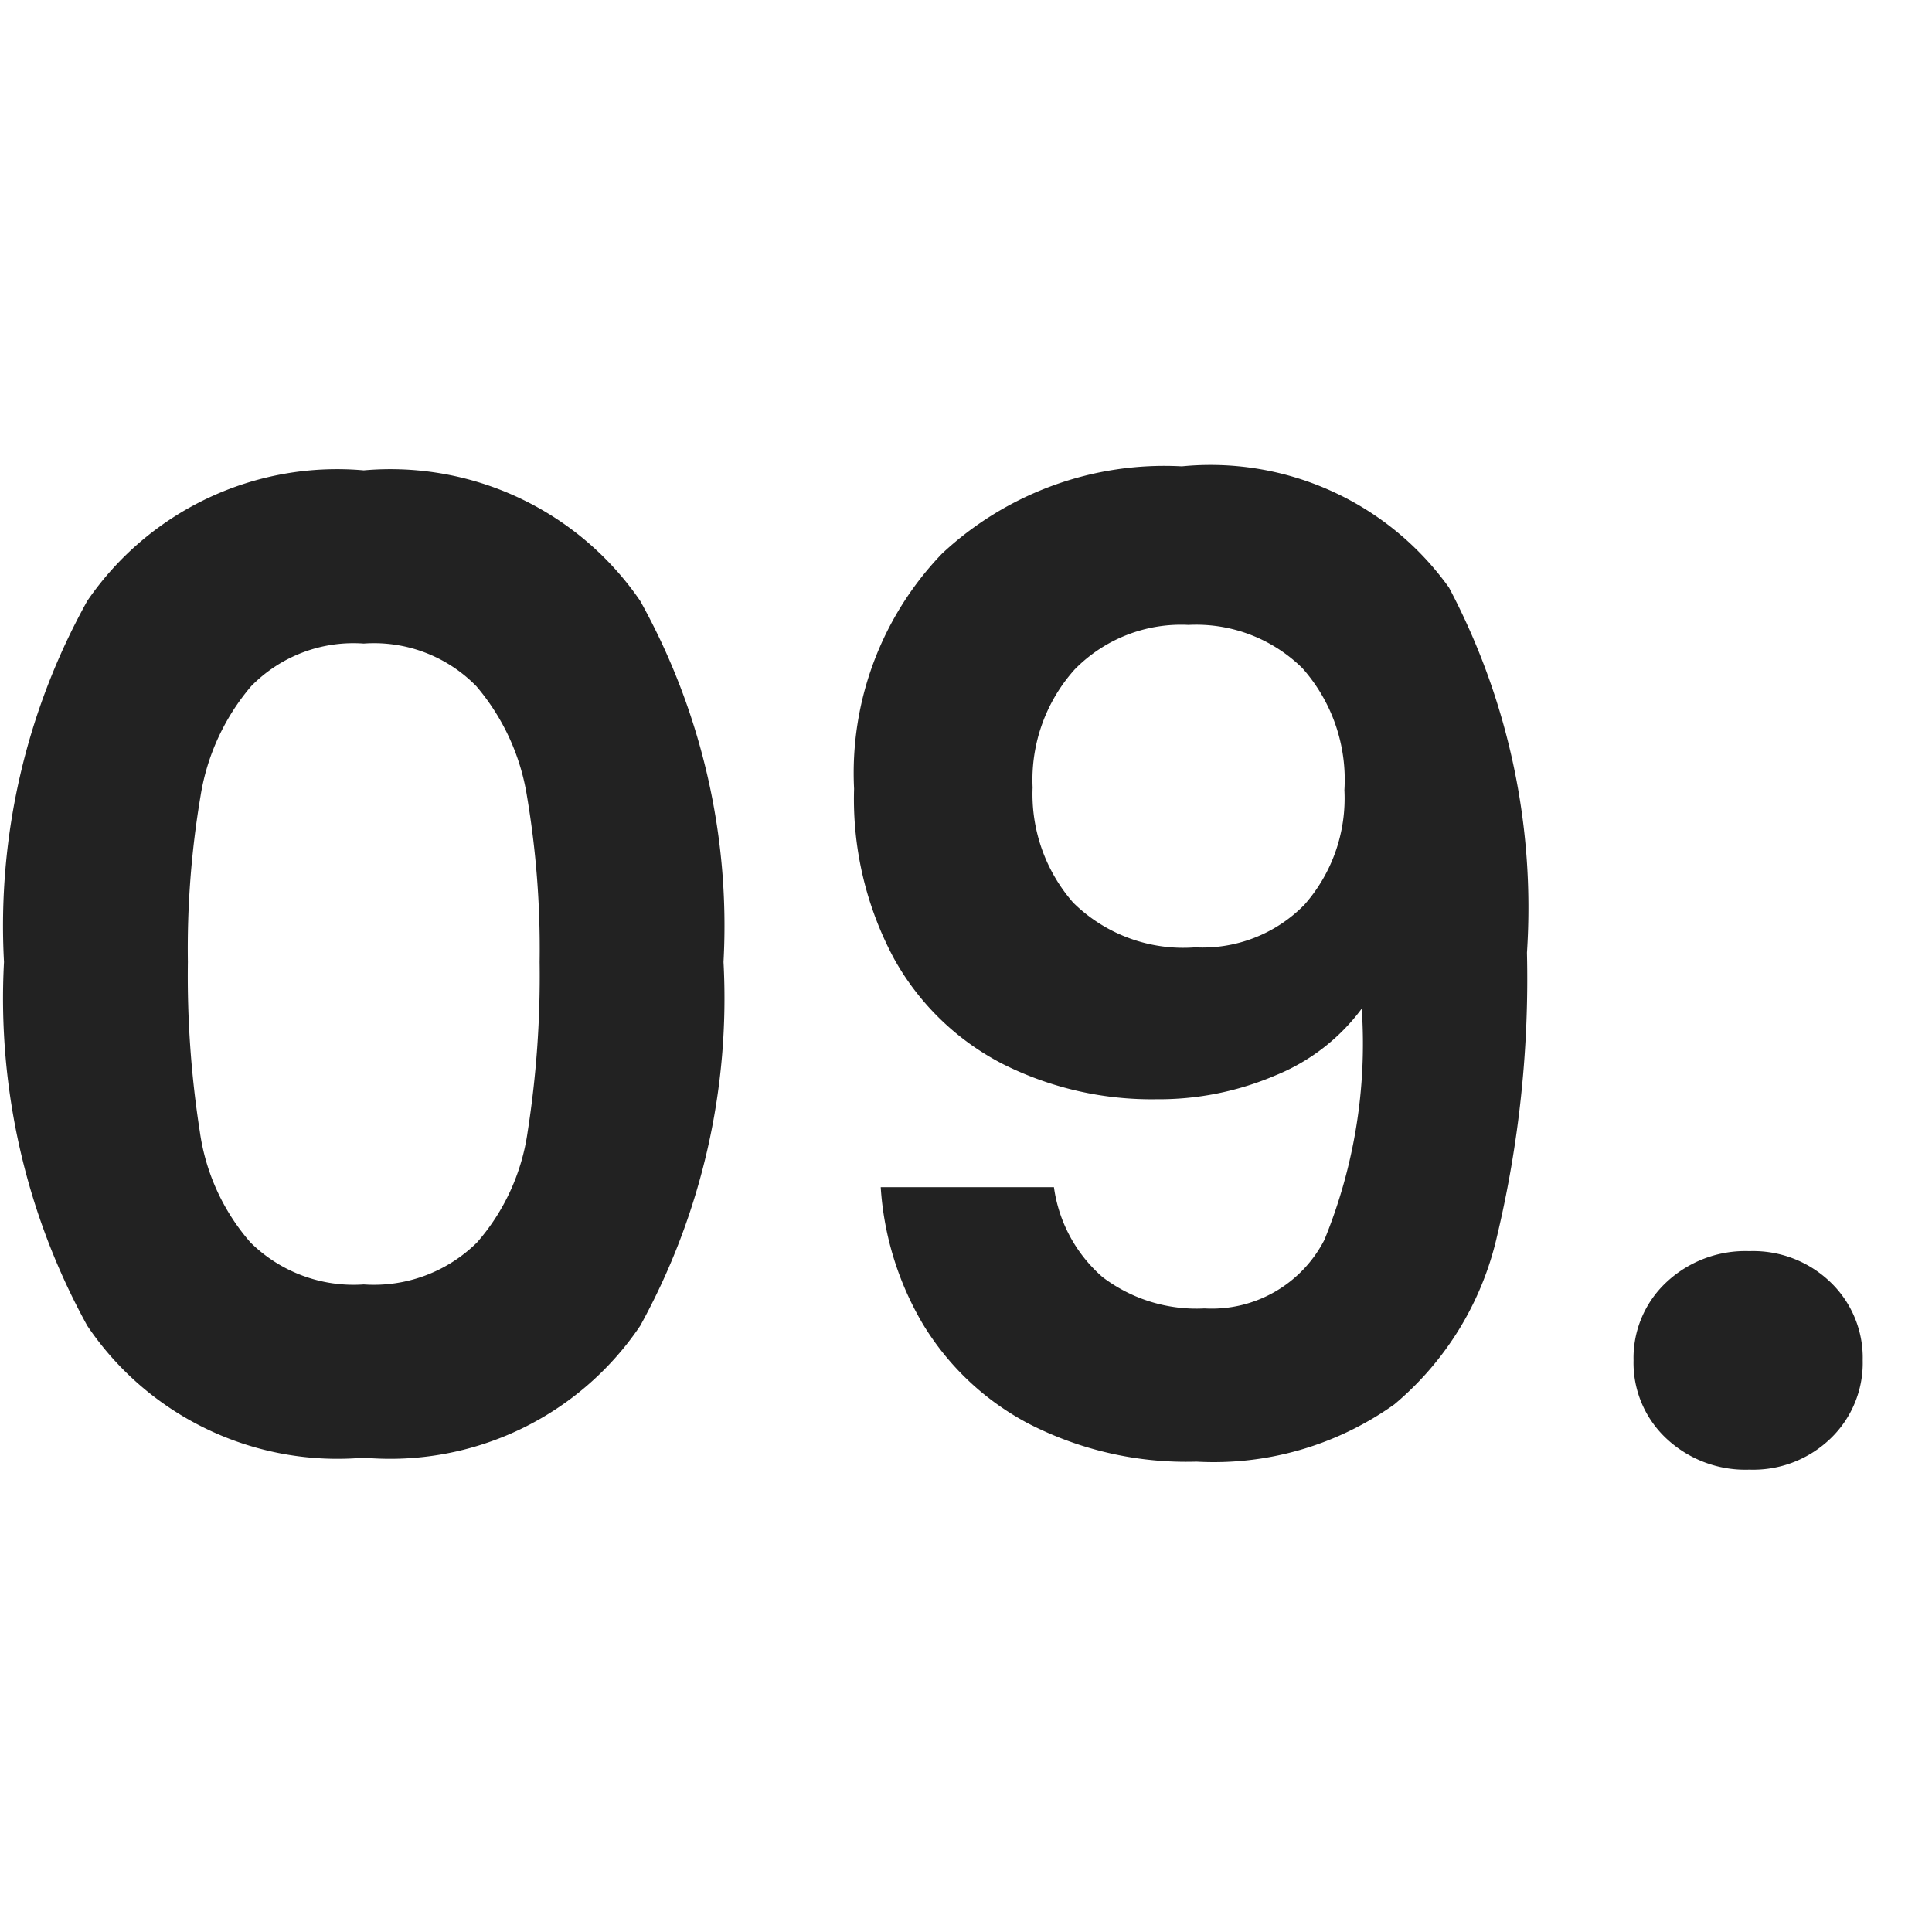 <svg xmlns="http://www.w3.org/2000/svg" width="29" height="29" viewBox="0 0 29 29"><path fill="none" d="M0 0h29v29H0z"/><path fill="#222" d="M.06 14.44a10.034 10.034 0 011.25-5.42 4.543 4.543 0 014.15-1.96 4.543 4.543 0 014.15 1.96 10.034 10.034 0 011.25 5.42 10.185 10.185 0 01-1.25 5.46 4.527 4.527 0 01-4.15 1.98 4.527 4.527 0 01-4.15-1.98 10.185 10.185 0 01-1.25-5.46zm8.04 0a13.76 13.76 0 00-.19-2.49 3.355 3.355 0 00-.76-1.65 2.146 2.146 0 00-1.69-.64 2.146 2.146 0 00-1.69.64 3.355 3.355 0 00-.76 1.65 13.759 13.759 0 00-.19 2.49A15.159 15.159 0 003 16.99a3.2 3.2 0 00.76 1.66 2.2 2.2 0 001.7.63 2.2 2.2 0 001.7-.63 3.2 3.2 0 00.76-1.66 15.159 15.159 0 00.18-2.55zm7.72 3.38a2.183 2.183 0 00.73 1.35 2.331 2.331 0 001.53.47 1.9 1.9 0 001.8-1.03 7.776 7.776 0 00.56-3.47 3.026 3.026 0 01-1.29 1 4.449 4.449 0 01-1.79.36 4.974 4.974 0 01-2.31-.53 3.914 3.914 0 01-1.63-1.58 5.064 5.064 0 01-.6-2.55 4.75 4.75 0 011.32-3.53A4.886 4.886 0 0117.74 7a4.4 4.4 0 014.01 1.82 10.273 10.273 0 011.17 5.48 16.686 16.686 0 01-.45 4.26 4.633 4.633 0 01-1.54 2.52 4.671 4.671 0 01-2.97.86 5.176 5.176 0 01-2.52-.57 4.067 4.067 0 01-1.59-1.5 4.616 4.616 0 01-.63-2.05zm2.12-3.6a2.139 2.139 0 001.64-.64 2.413 2.413 0 00.6-1.72 2.521 2.521 0 00-.63-1.83 2.271 2.271 0 00-1.71-.65 2.234 2.234 0 00-1.71.67 2.479 2.479 0 00-.63 1.77 2.47 2.47 0 00.61 1.73 2.353 2.353 0 001.83.67zm8.32 7.84a1.732 1.732 0 01-1.25-.47 1.555 1.555 0 01-.49-1.17 1.555 1.555 0 01.49-1.17 1.732 1.732 0 011.25-.47 1.672 1.672 0 011.22.47 1.571 1.571 0 01.48 1.17 1.571 1.571 0 01-.48 1.17 1.672 1.672 0 01-1.22.47z"/></svg>